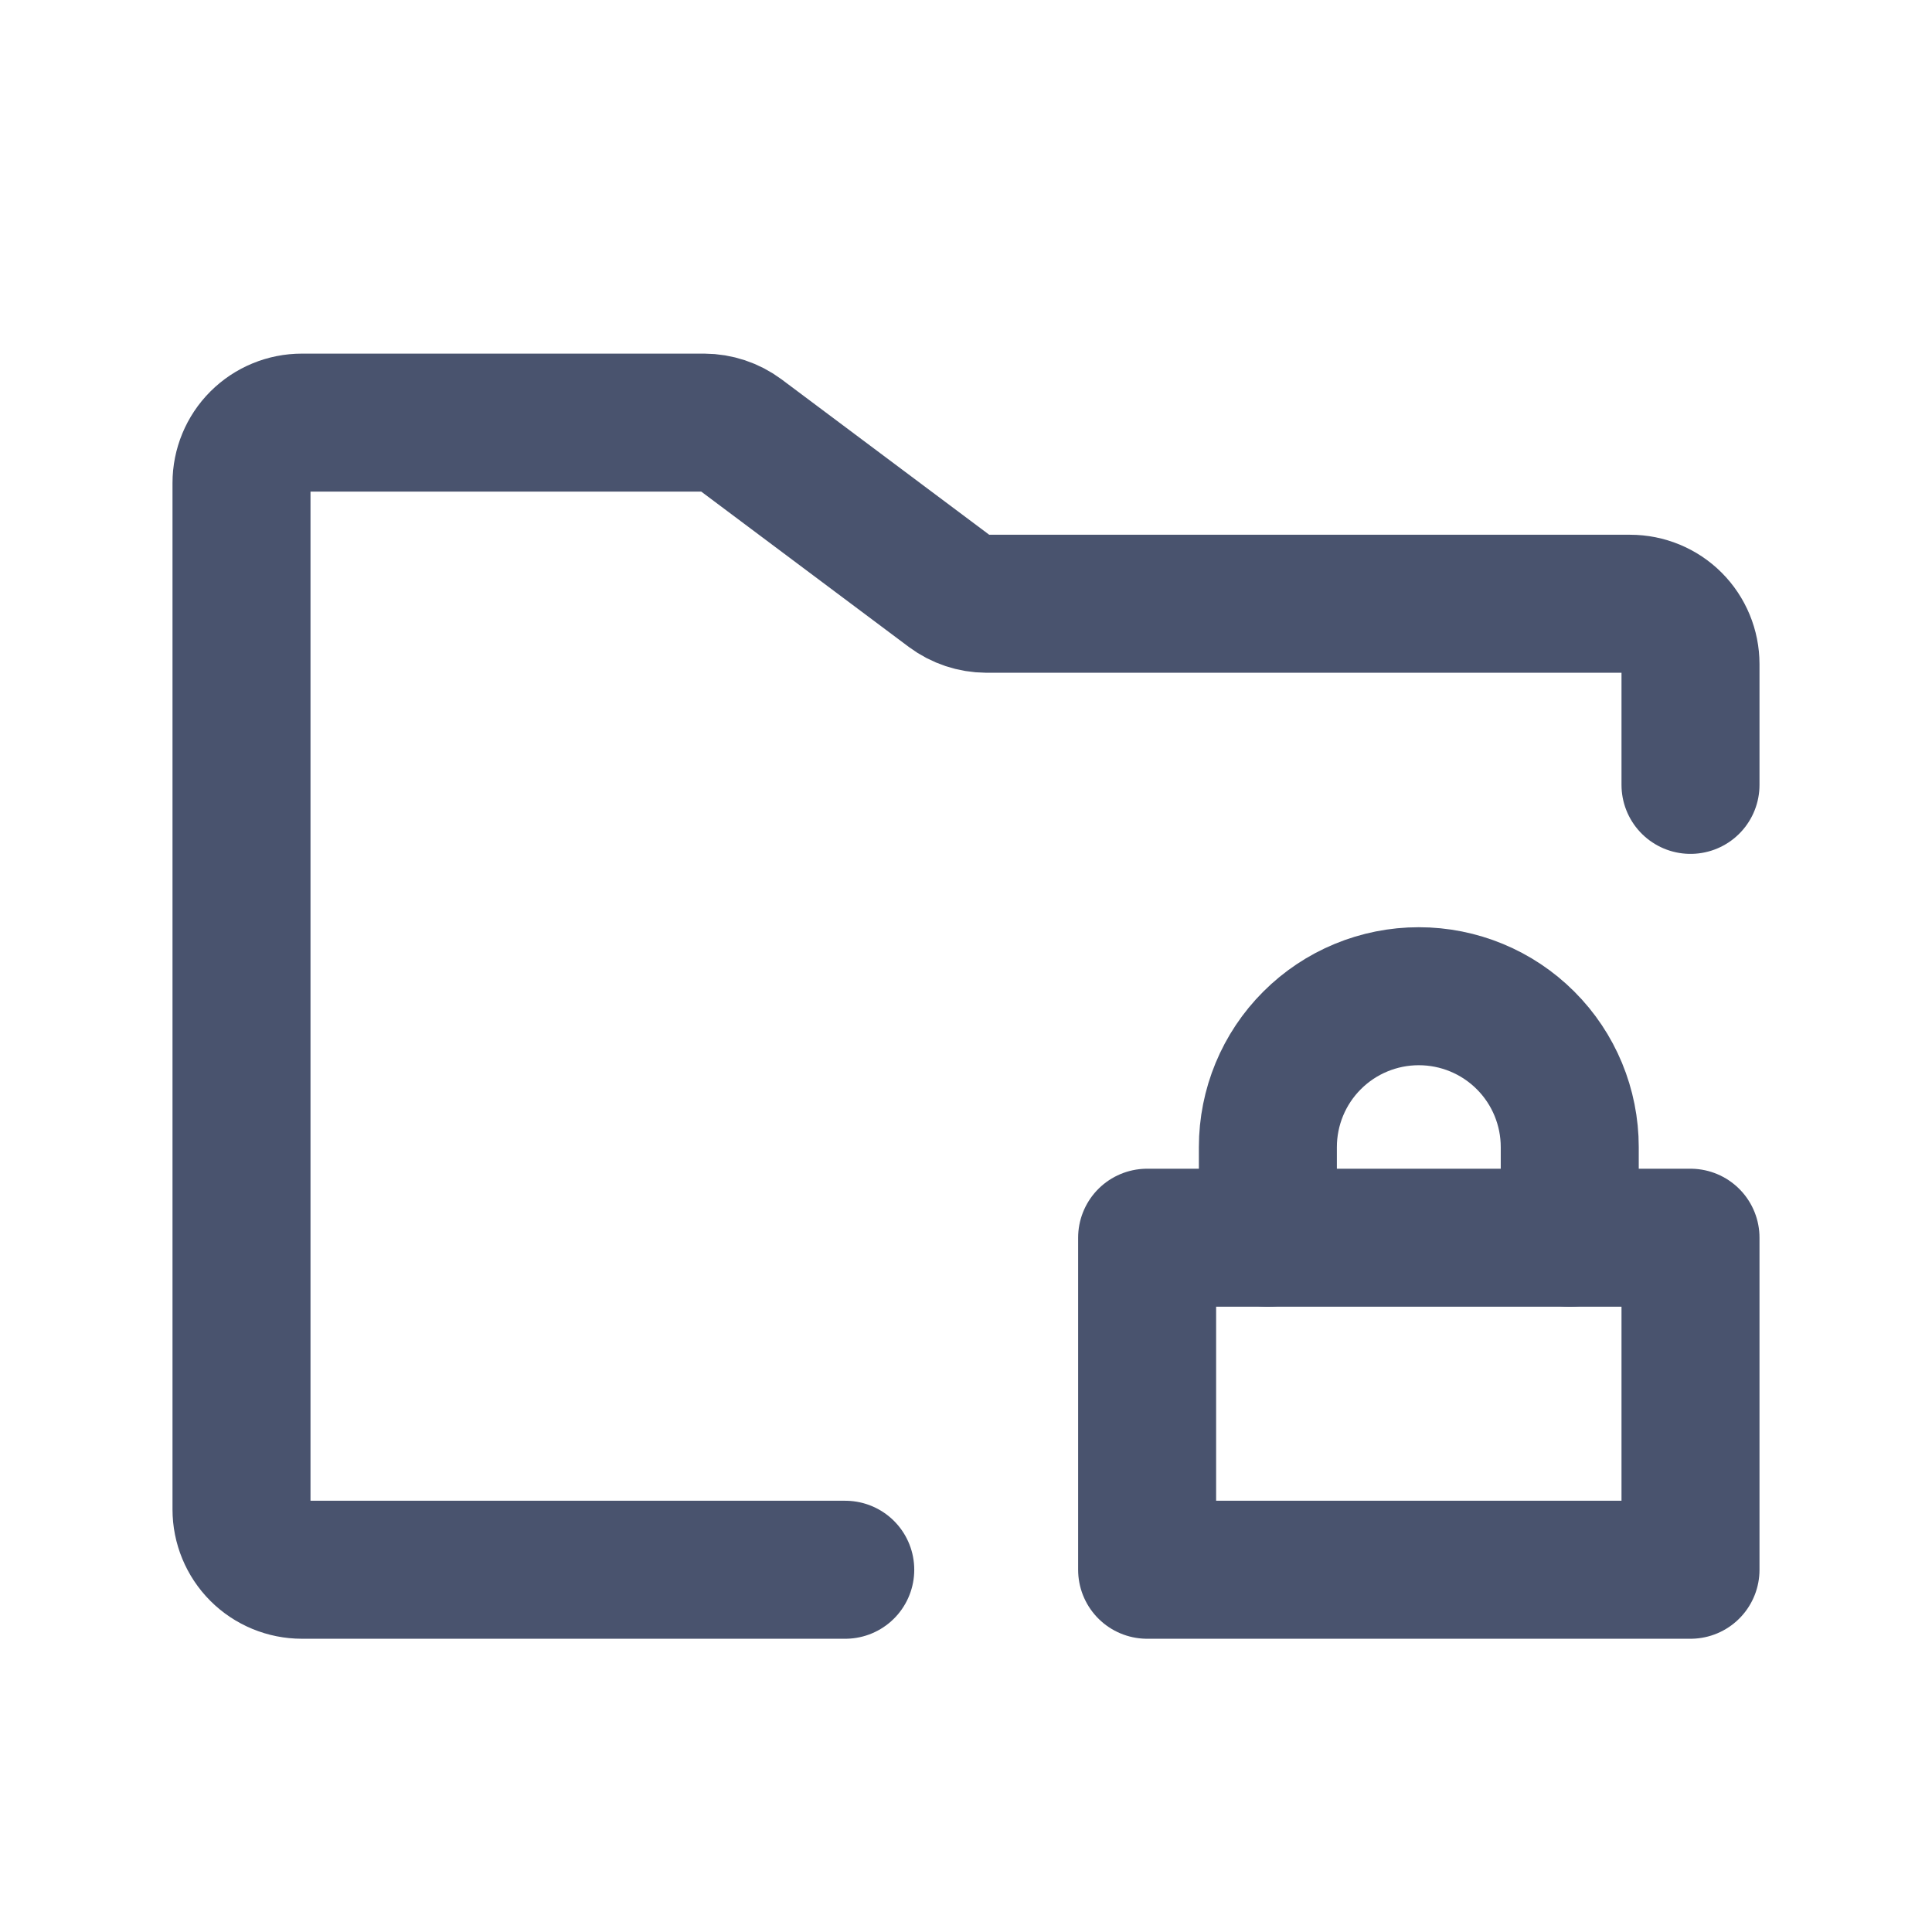 <svg width="28" height="28" viewBox="0 0 28 28" fill="none" xmlns="http://www.w3.org/2000/svg">
<path d="M12.25 22.75H4.375C4.143 22.75 3.92 22.658 3.756 22.494C3.592 22.33 3.5 22.107 3.5 21.875V7C3.5 6.768 3.592 6.545 3.756 6.381C3.92 6.217 4.143 6.125 4.375 6.125H10.205C10.394 6.126 10.578 6.187 10.73 6.3L13.77 8.575C13.922 8.688 14.106 8.749 14.295 8.75H23.625C23.857 8.75 24.08 8.842 24.244 9.006C24.408 9.17 24.5 9.393 24.5 9.625V11.375" stroke="#49536E" stroke-width="2" stroke-linecap="round" stroke-linejoin="round"/>
<path d="M24.5 17.938H16.625V22.75H24.5V17.938Z" stroke="#49536E" stroke-width="2" stroke-linecap="round" stroke-linejoin="round"/>
<path d="M18.375 17.938V16.625C18.375 16.045 18.605 15.488 19.016 15.078C19.426 14.668 19.982 14.438 20.562 14.438C21.143 14.438 21.699 14.668 22.109 15.078C22.52 15.488 22.75 16.045 22.75 16.625V17.938" stroke="#49536E" stroke-width="2" stroke-linecap="round" stroke-linejoin="round"/>
</svg>
